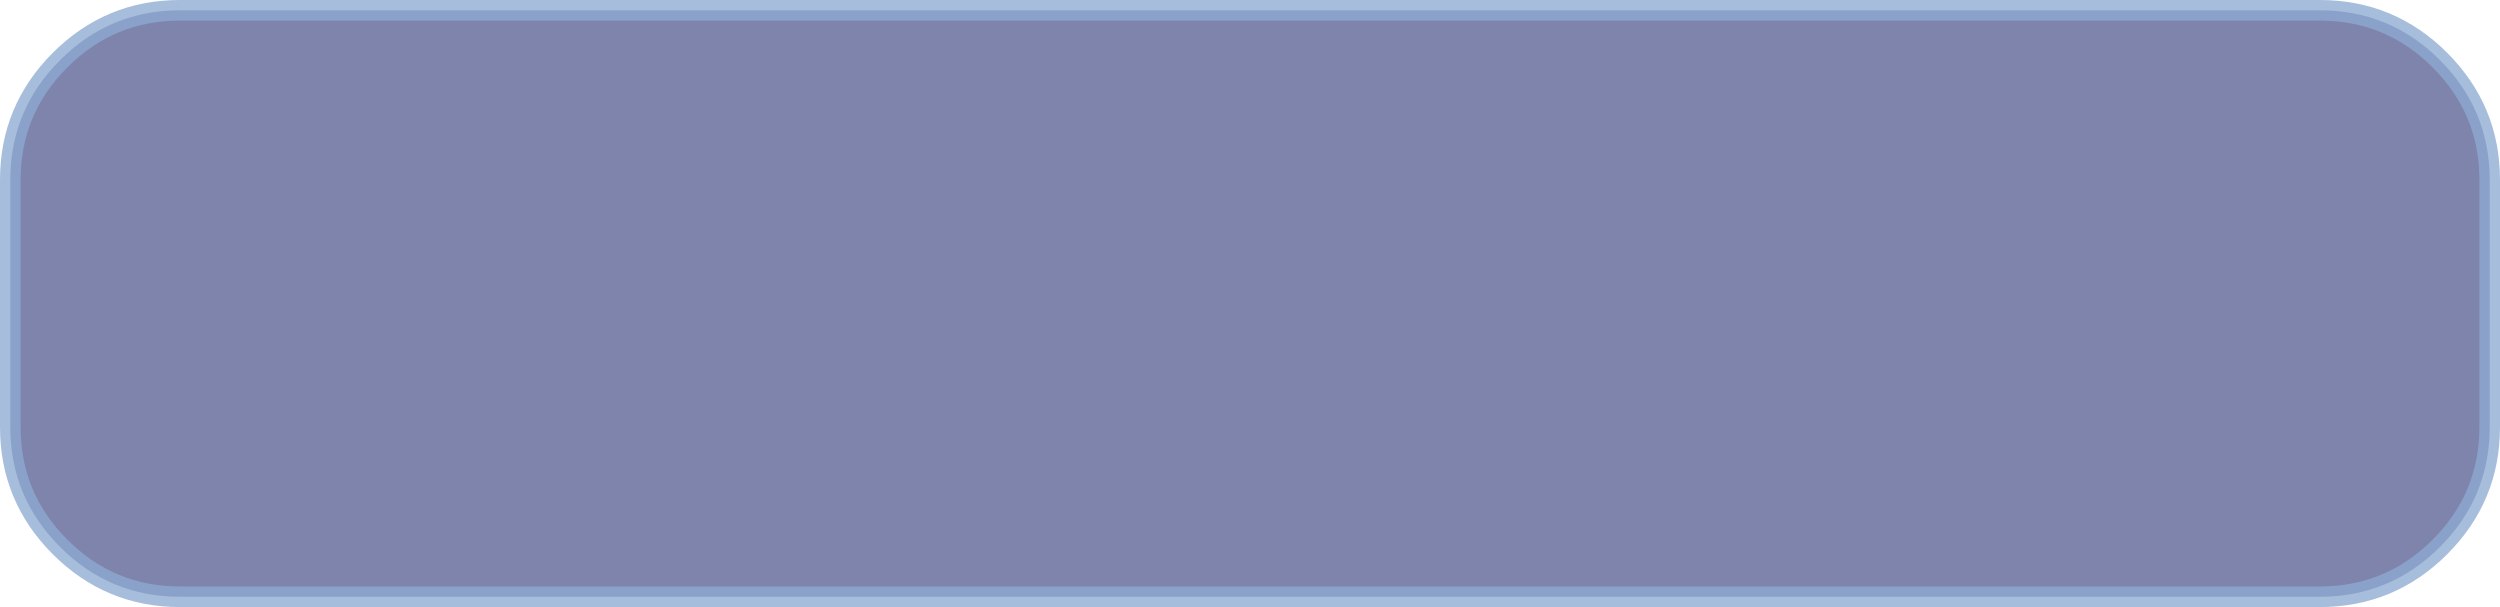 <?xml version="1.0" encoding="UTF-8" standalone="no"?>
<svg xmlns:xlink="http://www.w3.org/1999/xlink" height="88.4px" width="364.05px" xmlns="http://www.w3.org/2000/svg">
  <g transform="matrix(1.0, 0.0, 0.0, 1.0, 180.55, 45.35)">
    <path d="M-154.35 -43.85 L157.25 -43.85 Q167.5 -43.85 174.75 -36.6 182.0 -29.35 182.0 -19.15 L182.0 16.85 Q182.0 27.05 174.75 34.3 167.5 41.55 157.25 41.55 L-154.35 41.55 Q-164.55 41.55 -171.8 34.3 -179.05 27.05 -179.05 16.85 L-179.05 -19.15 Q-179.05 -29.35 -171.8 -36.6 -164.55 -43.85 -154.35 -43.85" fill="#383f7e" fill-opacity="0.639" fill-rule="evenodd" stroke="none"/>
    <path d="M-154.35 -43.85 L157.25 -43.85 Q167.5 -43.85 174.75 -36.6 182.0 -29.35 182.0 -19.15 L182.0 16.85 Q182.0 27.05 174.75 34.3 167.5 41.55 157.25 41.55 L-154.35 41.55 Q-164.55 41.55 -171.8 34.3 -179.05 27.05 -179.05 16.85 L-179.05 -19.15 Q-179.05 -29.35 -171.8 -36.6 -164.55 -43.85 -154.35 -43.85 Z" fill="none" stroke="#8eaad2" stroke-linecap="round" stroke-linejoin="round" stroke-opacity="0.776" stroke-width="3.0"/>
  </g>
</svg>
